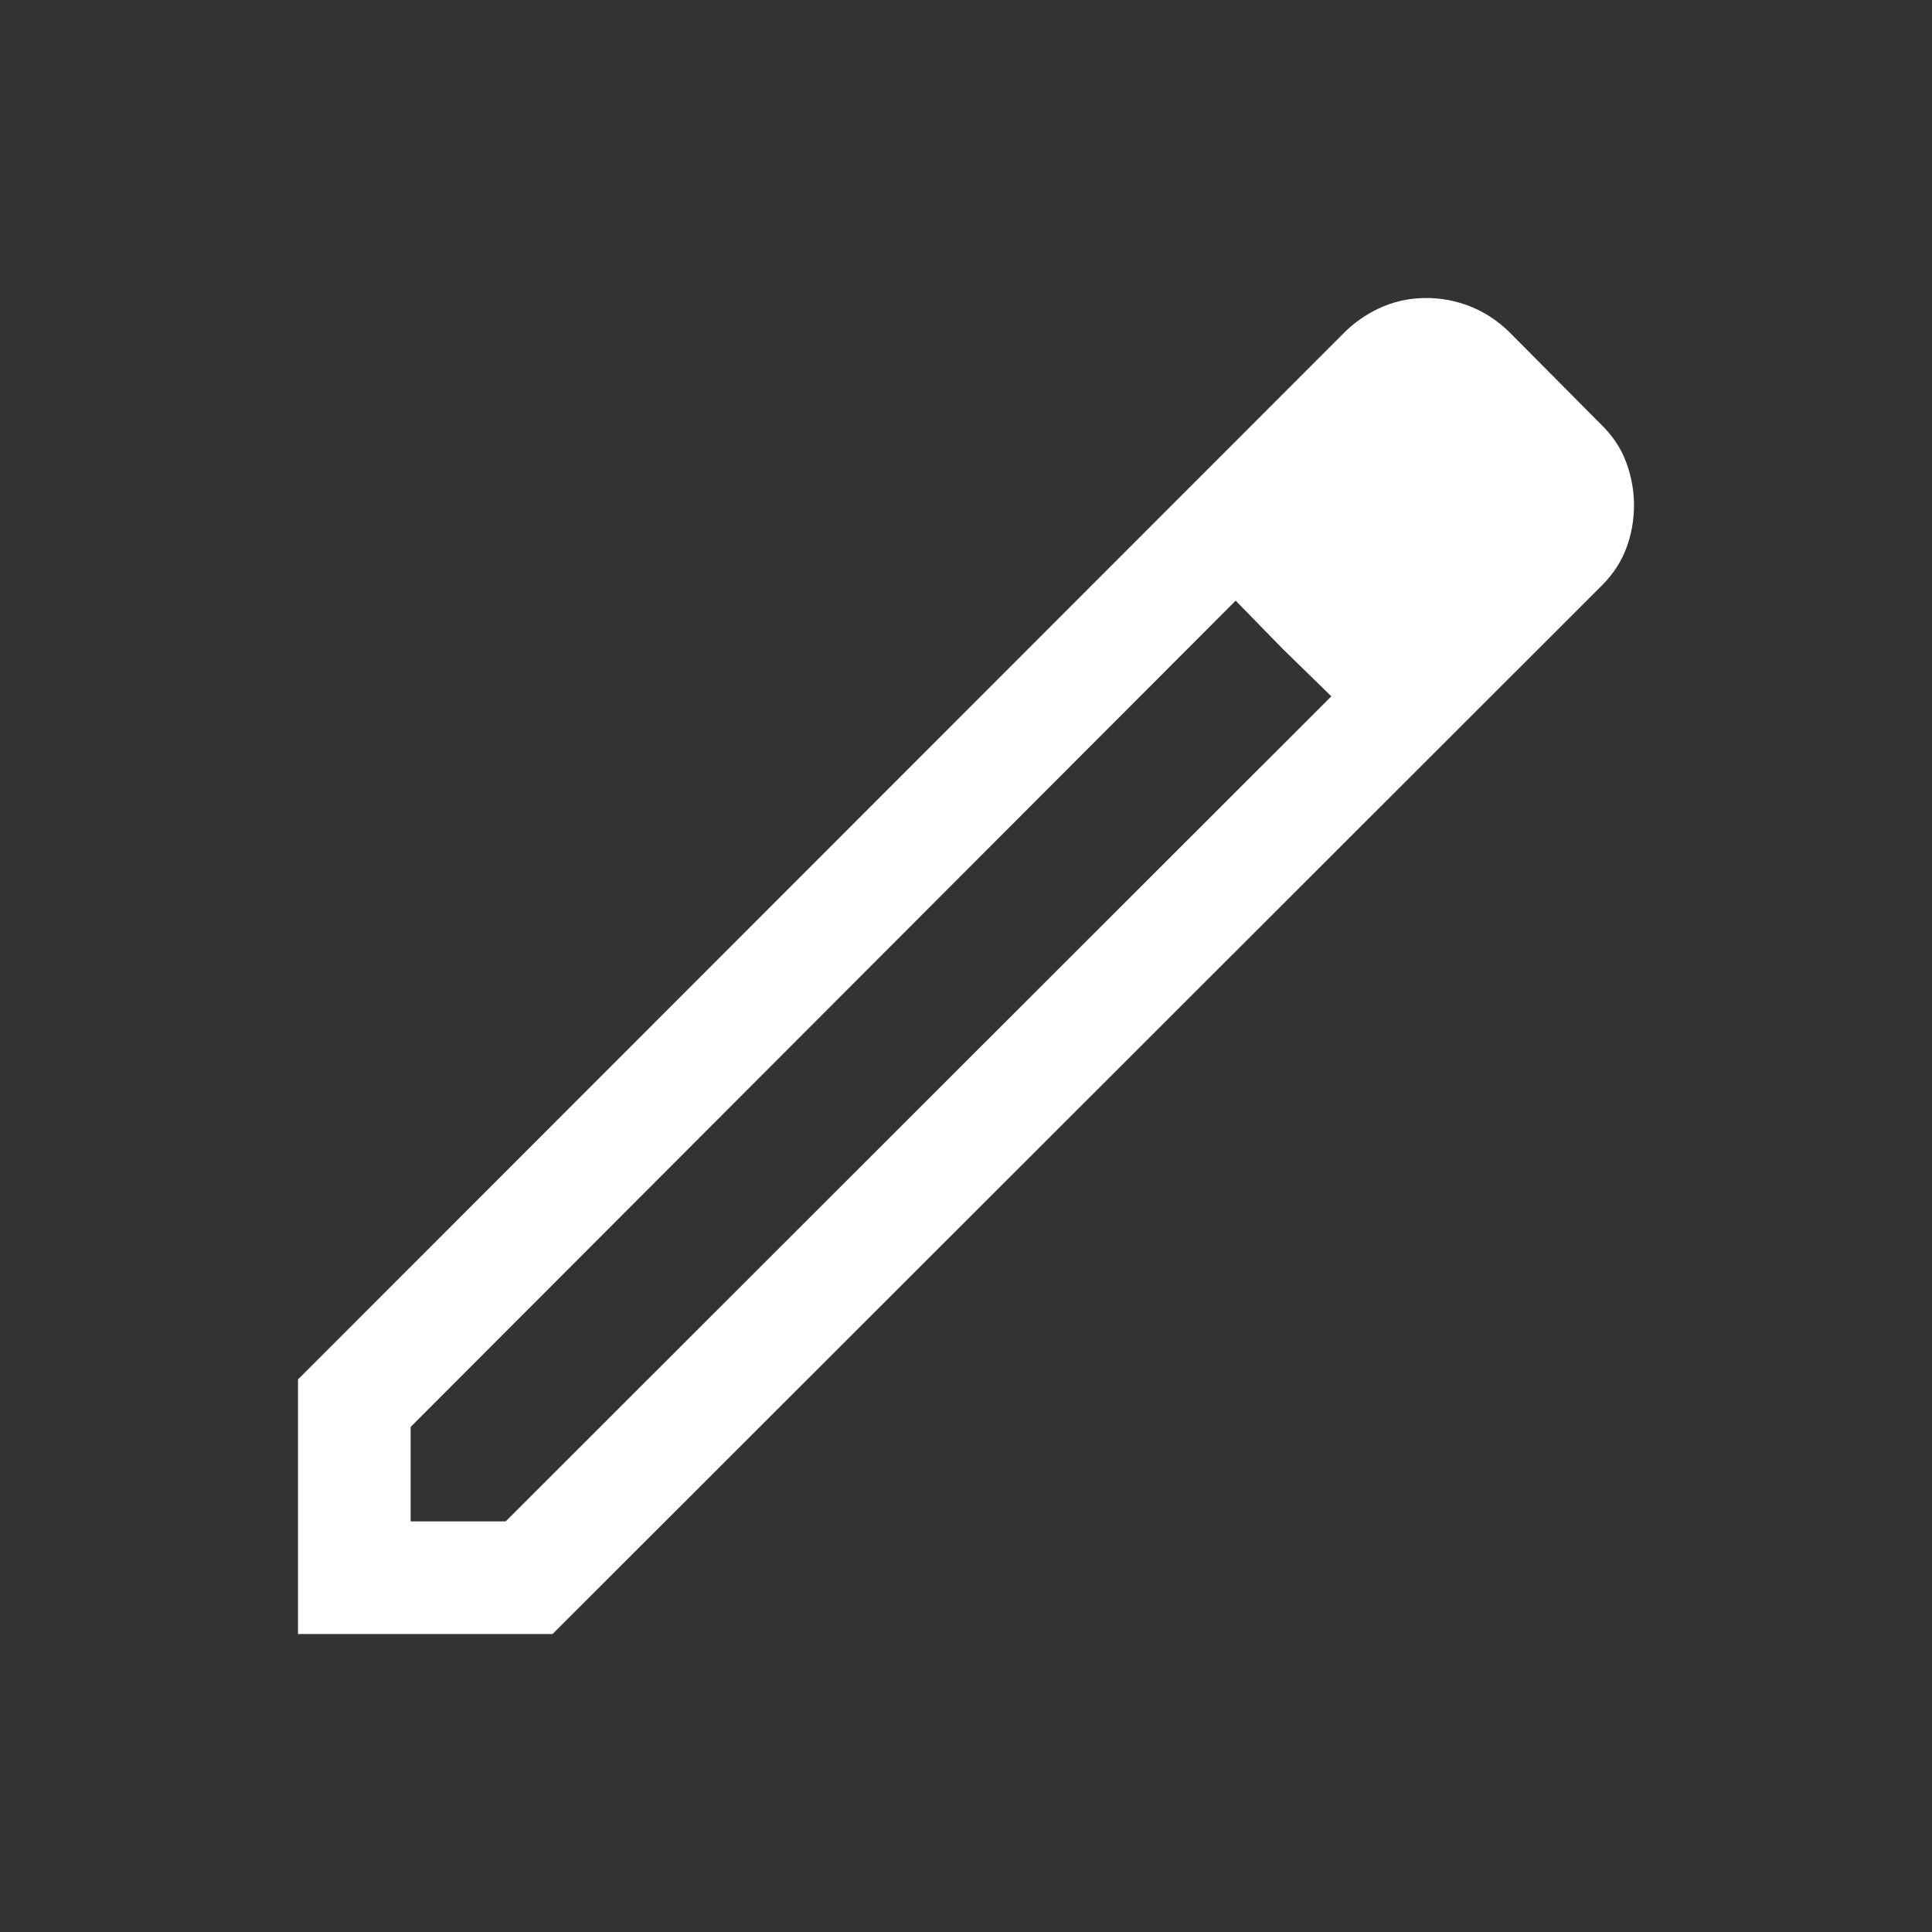 <svg xmlns="http://www.w3.org/2000/svg" height="24px" viewBox="0 -960 960 960" width="24px" fill="#FFFFFF"><rect x="0" y="-960" width="960" height="960" fill="#333333" stroke="none"/><path d="M204.04-204.04h47.23L661.54-614 614-661.54 204.04-250.96v46.92Zm-55.96 55.96v-126.5L669.23-796q8.25-7.61 18.22-11.77 9.97-4.15 21.24-4.15 11.2 0 21.7 4.11 10.49 4.12 19.19 12.43L796-748.65q8.31 8.19 12.11 18.54 3.81 10.35 3.81 21.03 0 11.39-3.86 21.58-3.85 10.19-12.1 18.42l-521.38 521h-126.5Zm608.27-560.96-47.31-47.31 47.31 47.31Zm-118.87 71.56L614-661.54 661.54-614l-24.06-23.48Z"/></svg>